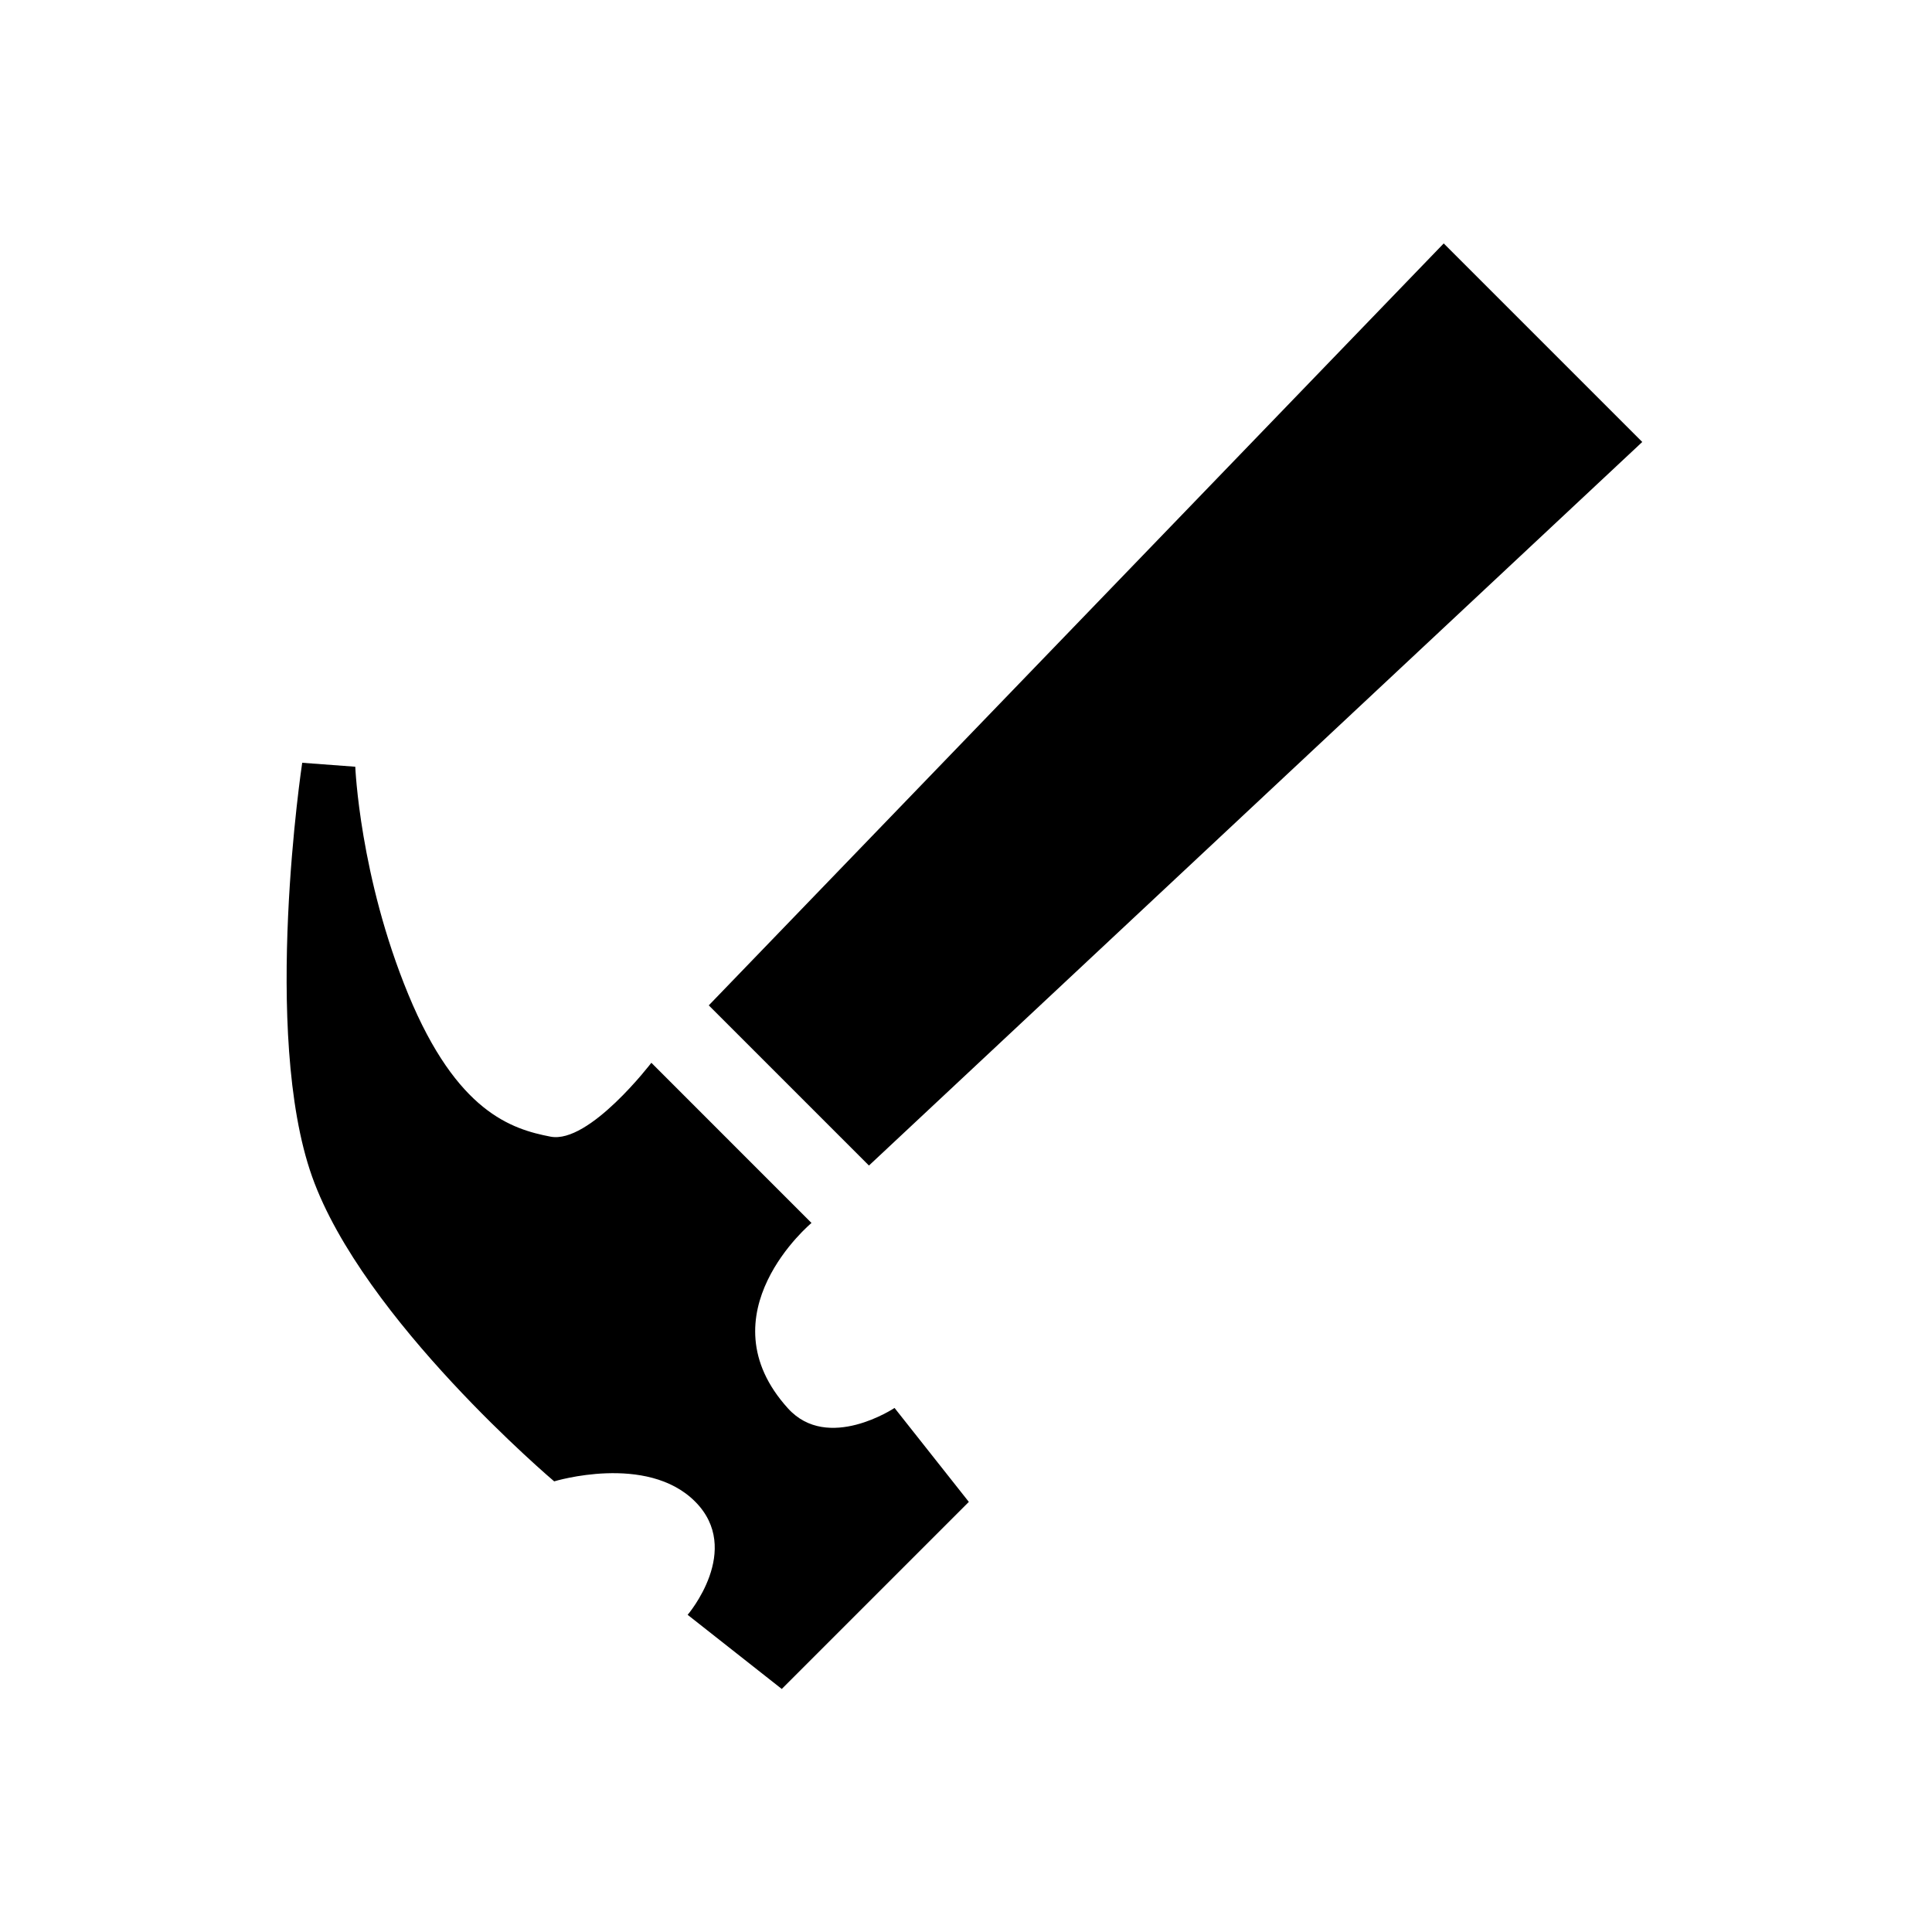 <?xml version="1.0" encoding="utf-8"?>
<svg viewBox="0 0 64 64" fill="#000000" style="fill-rule:evenodd;clip-rule:evenodd;stroke-linejoin:round;stroke-miterlimit:2;" xmlns="http://www.w3.org/2000/svg">
  <rect id="Icons" x="-768" y="-192" width="1280" height="800" style="fill:none;" transform="matrix(1, 0, 0, 1, -3.552713678800501e-15, 0)"/>
  <g id="Icons1" style="transform-origin: 31.948px 32.007px;" transform="matrix(0, -1, 1, 0, -0, 0)">
    <g id="Strike"/>
    <g id="H1"/>
    <g id="H2"/>
    <g id="H3"/>
    <g id="list-ul"/>
    <g id="hamburger-1"/>
    <g id="hamburger-2"/>
    <g id="list-ol"/>
    <g id="list-task"/>
    <g id="trash"/>
    <g id="vertical-menu"/>
    <g id="horizontal-menu"/>
    <g id="sidebar-2"/>
    <g id="Pen"/>
    <g id="Pen1"/>
    <g id="clock"/>
    <g id="external-link"/>
    <g id="hr"/>
    <g id="info"/>
    <g id="warning"/>
    <g id="plus-circle"/>
    <g id="minus-circle"/>
    <g id="vue"/>
    <g id="cog"/>
    <g id="logo"/>
    <path id="hammer" d="M30.651,23.538l25.24,24.346l-6.577,6.577l-23.969,-25.617l5.306,-5.306Zm-7.208,3.403l5.306,-5.305c0,0 -2.695,-2.056 -2.447,-3.34c0.248,-1.285 0.809,-3.1 4.711,-4.711c3.903,-1.611 7.543,-1.757 7.543,-1.757l0.131,-1.758c0,0 -8.969,-1.356 -13.707,0.327c-4.738,1.684 -10.097,8.02 -10.097,8.02c0,0 0.935,3.064 -0.667,4.666c-1.601,1.601 -3.754,-0.245 -3.754,-0.245l-2.456,3.118l6.197,6.197l3.112,-2.461c0,0 -1.472,-2.207 -0.017,-3.528c3.132,-2.842 6.145,0.777 6.145,0.777Z"/>
    <g id="radio-check"/>
    <g id="eye-slash"/>
    <g id="eye"/>
    <g id="toggle-off"/>
    <g id="shredder"/>
    <g id="spinner--loading--dots-"/>
    <g id="react"/>
    <g id="check-selected"/>
    <g id="turn-off"/>
    <g id="code-block"/>
    <g id="user"/>
    <g id="coffee-bean"/>
    <g id="coffee-beans">
      <g id="coffee-bean1"/>
    </g>
    <g id="coffee-bean-filled"/>
    <g id="coffee-beans-filled">
      <g id="coffee-bean2"/>
    </g>
    <g id="clipboard"/>
    <g id="clipboard-paste"/>
    <g id="clipboard-copy"/>
    <g id="Layer1"/>
  </g>
</svg>